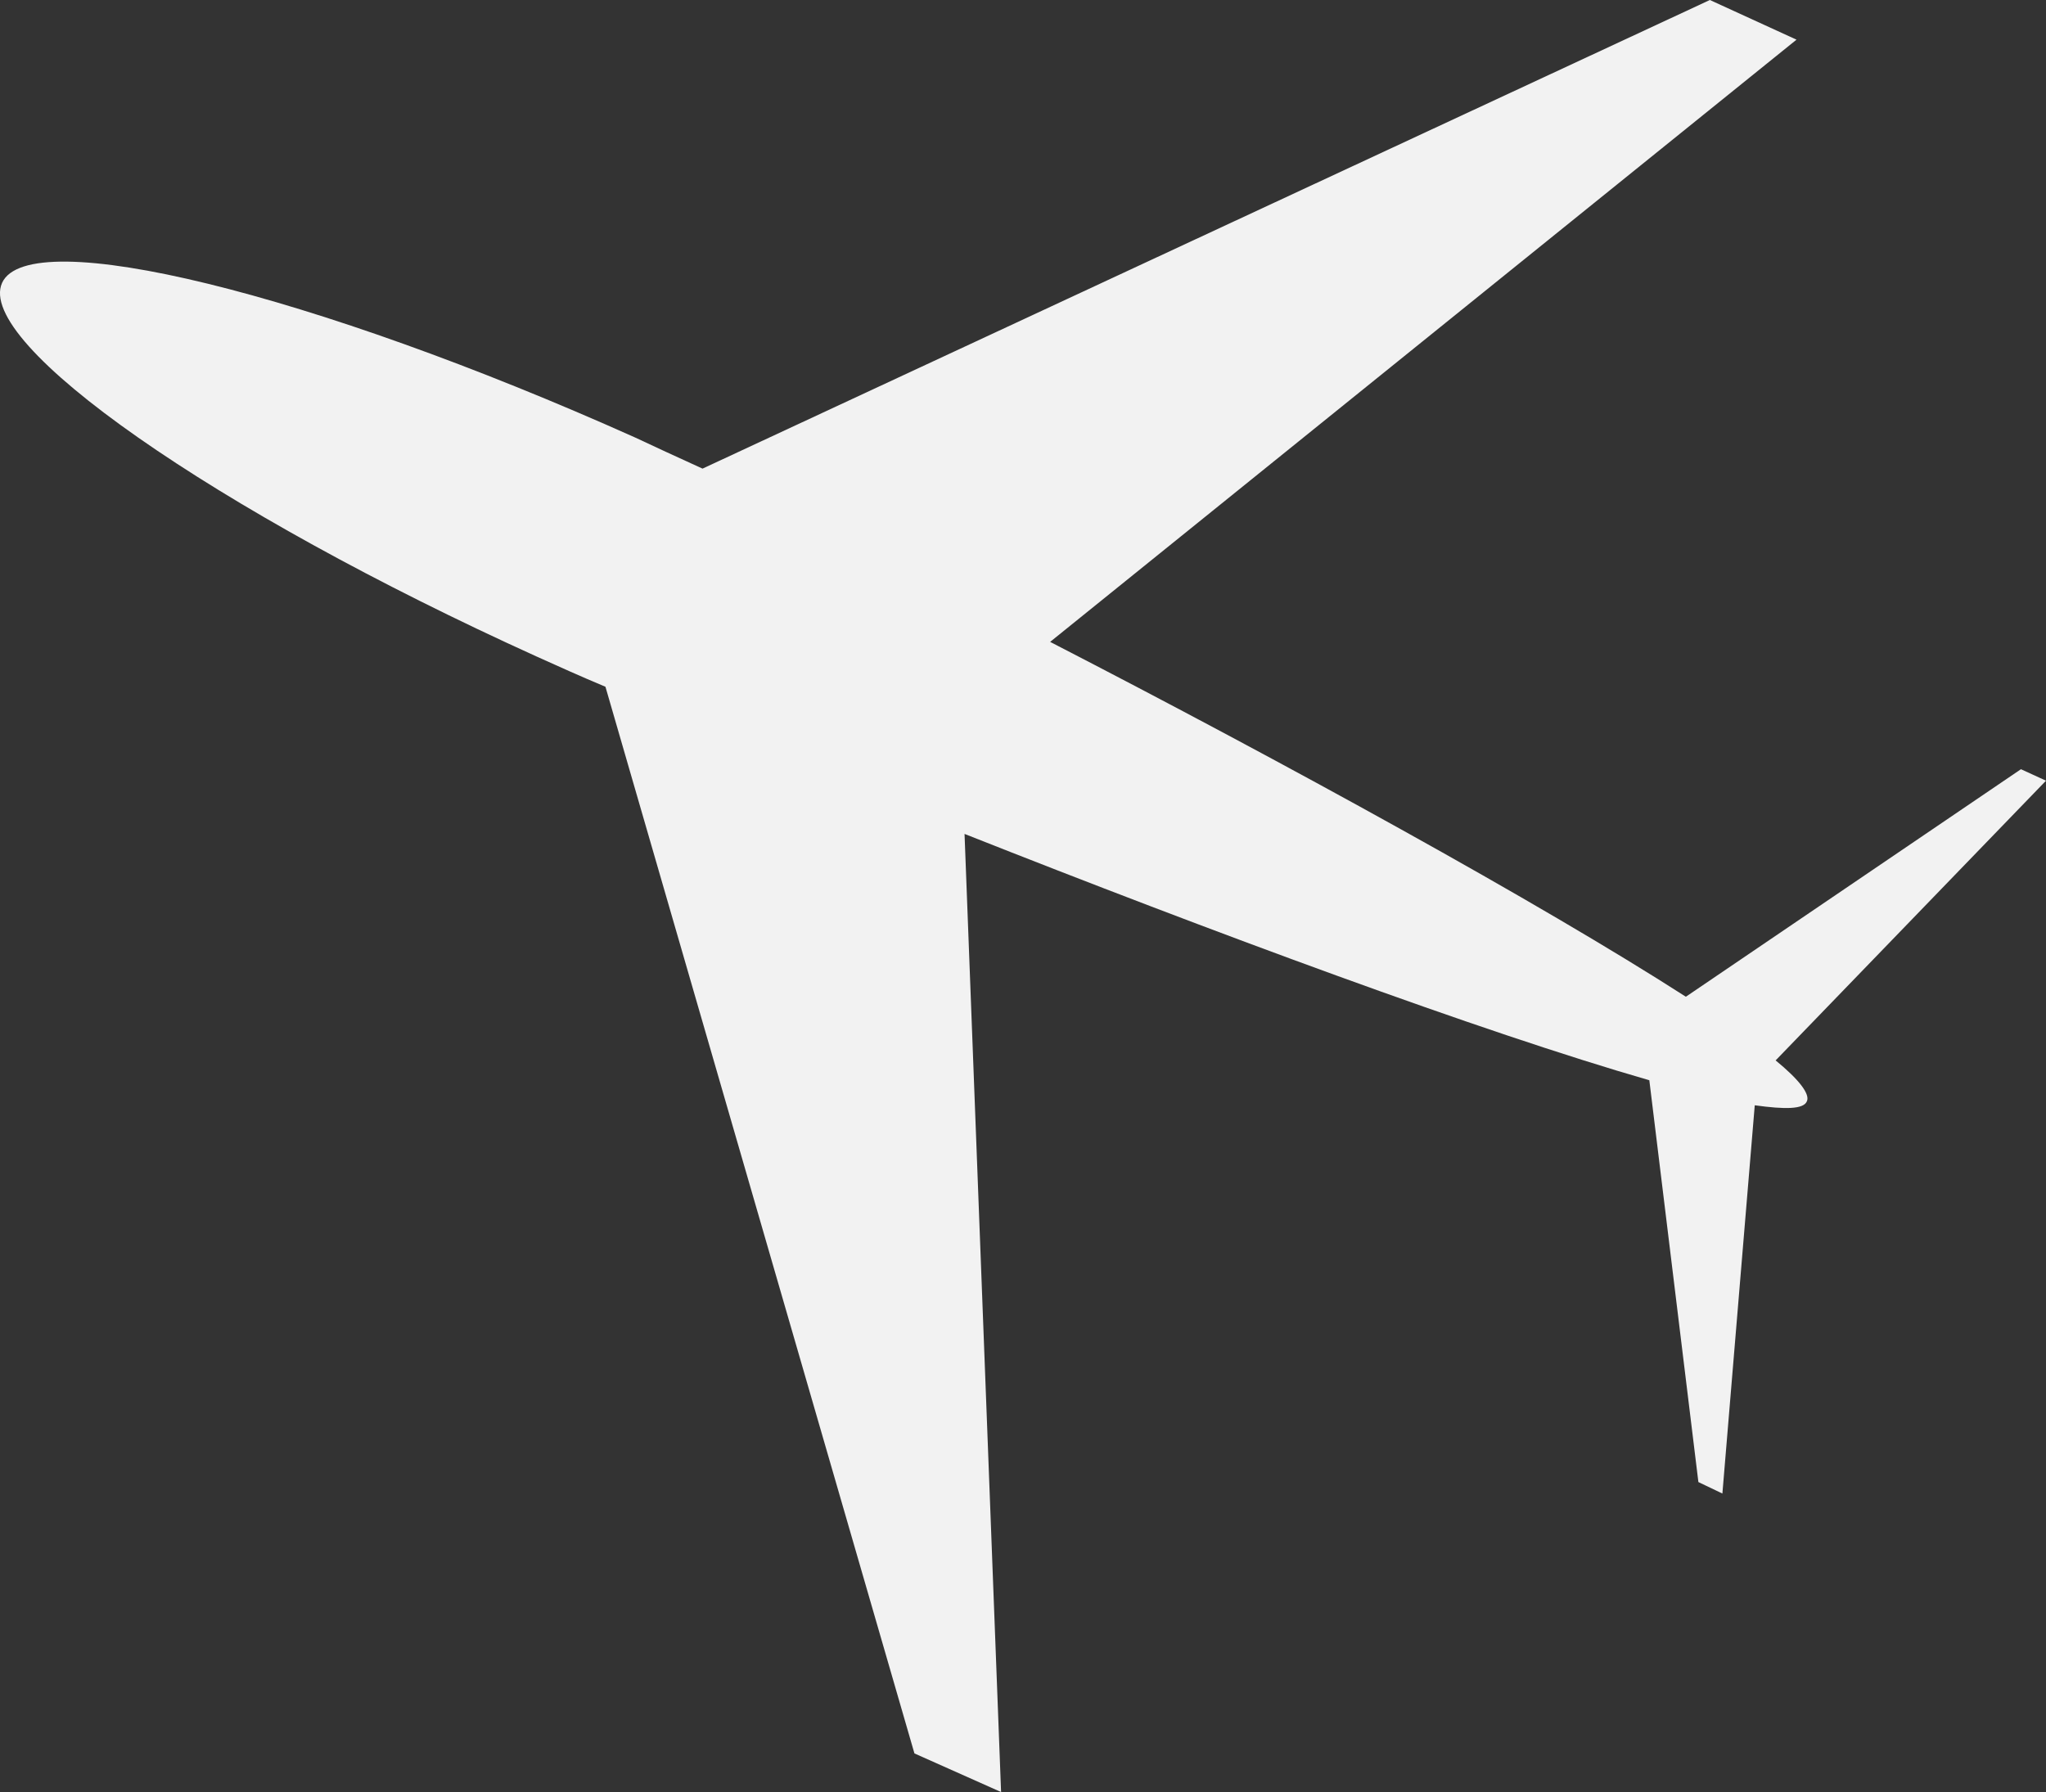 <?xml version="1.0" encoding="utf-8"?>
<!-- Generator: Adobe Illustrator 24.0.3, SVG Export Plug-In . SVG Version: 6.00 Build 0)  -->
<svg version="1.1" id="Livello_1" xmlns="http://www.w3.org/2000/svg" xmlns:xlink="http://www.w3.org/1999/xlink" x="0px" y="0px"
	 viewBox="0 0 196 171.7" style="enable-background:new 0 0 196 171.7;" xml:space="preserve">
<rect x="0" y="0" width="196" height="171.7" fill="#333333" stroke="none"/>
<style type="text/css">
	.st0{fill:#F2F2F2;}
</style>
<g>
	<path class="st0" d="M0.2,27.1c-2.6,5.8,20.3,21.8,51.2,35.8c2,0.9,4.2,1.9,6.6,2.9L87.6,168l8.3,3.7l-3.5-91.8
		c23.5,9.3,49.6,19,65.6,23.6l4.7,38.5l2.3,1.1l3.1-37.2c2.9,0.4,4.7,0.4,5-0.4c0.3-0.7-0.8-2.1-3-3.9L196,74.8l-2.4-1.1l-32.1,21.8
		c-14-9-38.4-22.4-60.9-34l71.5-57.7L163.8,0L67.3,44.9c-2.4-1.1-4.6-2.1-6.5-3C30,28.1,2.8,21.4,0.2,27.1z"/>
</g>
</svg>
